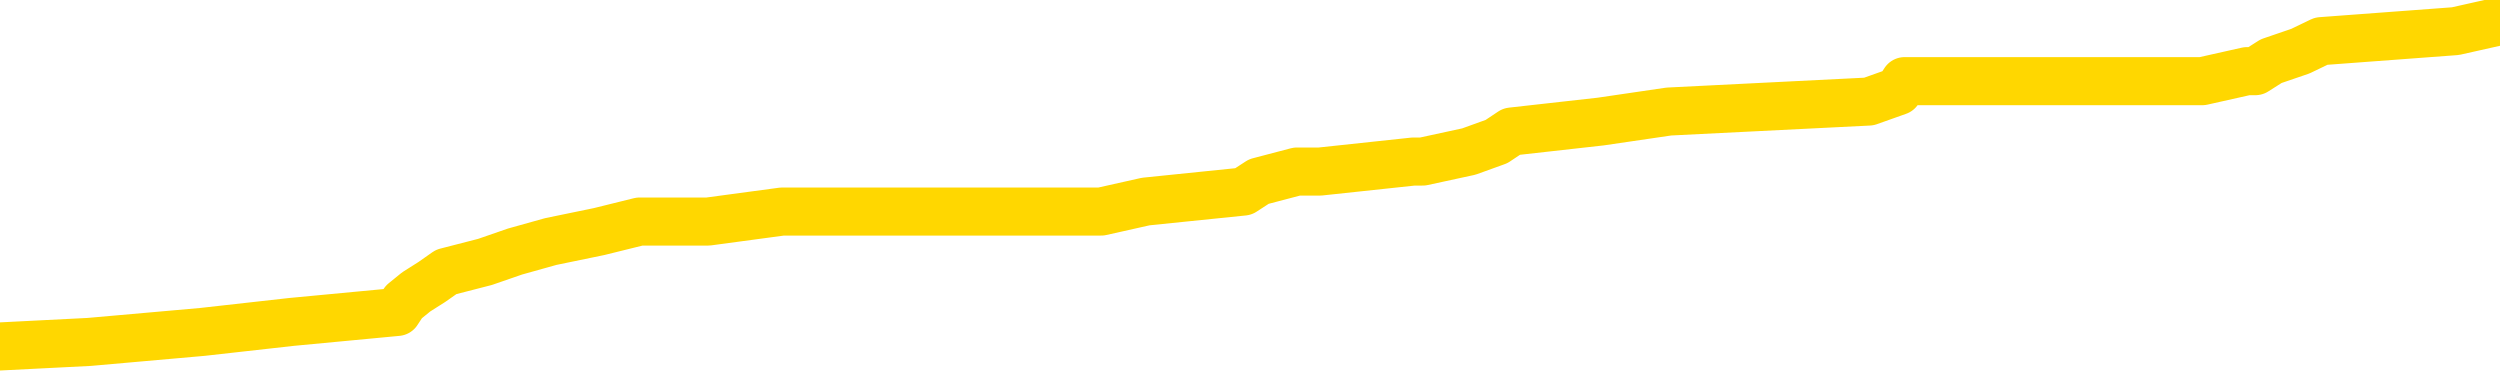 <svg xmlns="http://www.w3.org/2000/svg" version="1.1" viewBox="0 0 6500 1000">
	<path fill="none" stroke="gold" stroke-width="125" stroke-linecap="round" stroke-linejoin="round" d="M0 60493  L-811123 60493 L-810939 60467 L-810449 60415 L-810155 60389 L-809844 60336 L-809609 60310 L-809556 60258 L-809497 60206 L-809343 60180 L-809303 60128 L-809170 60102 L-808878 60076 L-808337 60076 L-807727 60050 L-807679 60050 L-807039 60024 L-807006 60024 L-806480 60024 L-806347 59998 L-805957 59946 L-805629 59893 L-805512 59841 L-805301 59789 L-804584 59789 L-804014 59763 L-803907 59763 L-803732 59737 L-803511 59685 L-803109 59659 L-803083 59607 L-802155 59555 L-802068 59502 L-801986 59450 L-801916 59398 L-801618 59372 L-801466 59320 L-799576 59346 L-799475 59346 L-799213 59346 L-798919 59372 L-798778 59320 L-798529 59320 L-798494 59294 L-798335 59268 L-797872 59216 L-797619 59190 L-797406 59138 L-797155 59112 L-796806 59086 L-795879 59033 L-795785 58981 L-795374 58955 L-794204 58903 L-793015 58877 L-792922 58825 L-792895 58773 L-792629 58721 L-792330 58669 L-792201 58616 L-792164 58564 L-791349 58564 L-790965 58590 L-789905 58616 L-789843 58616 L-789578 59138 L-789107 59633 L-788914 60128 L-788651 60623 L-788314 60597 L-788178 60571 L-787723 60545 L-786980 60519 L-786962 60493 L-786797 60441 L-786729 60441 L-786213 60415 L-785184 60415 L-784988 60389 L-784499 60363 L-784137 60336 L-783728 60336 L-783343 60363 L-781639 60363 L-781541 60363 L-781470 60363 L-781408 60363 L-781224 60336 L-780887 60336 L-780247 60310 L-780170 60284 L-780109 60284 L-779922 60258 L-779842 60258 L-779665 60232 L-779646 60206 L-779416 60206 L-779028 60180 L-778140 60180 L-778100 60154 L-778012 60128 L-777985 60076 L-776977 60050 L-776827 59998 L-776803 59972 L-776670 59946 L-776630 59919 L-775372 59893 L-775314 59893 L-774774 59867 L-774722 59867 L-774675 59867 L-774280 59841 L-774140 59815 L-773940 59789 L-773794 59789 L-773629 59789 L-773352 59815 L-772994 59815 L-772441 59789 L-771796 59763 L-771538 59711 L-771384 59685 L-770983 59659 L-770943 59633 L-770822 59607 L-770760 59633 L-770746 59633 L-770653 59633 L-770359 59607 L-770208 59502 L-769878 59450 L-769800 59398 L-769724 59372 L-769497 59294 L-769431 59242 L-769203 59190 L-769151 59138 L-768986 59112 L-767980 59086 L-767797 59059 L-767246 59033 L-766853 58981 L-766455 58955 L-765605 58903 L-765527 58877 L-764948 58851 L-764507 58851 L-764266 58825 L-764108 58825 L-763708 58773 L-763687 58773 L-763242 58747 L-762837 58721 L-762701 58669 L-762526 58616 L-762389 58564 L-762139 58512 L-761139 58486 L-761057 58460 L-760922 58434 L-760883 58408 L-759993 58382 L-759777 58356 L-759334 58330 L-759217 58304 L-759160 58278 L-758484 58278 L-758383 58252 L-758355 58252 L-757013 58225 L-756607 58199 L-756568 58173 L-755639 58147 L-755541 58121 L-755408 58095 L-755004 58069 L-754978 58043 L-754885 58017 L-754669 57991 L-754257 57939 L-753104 57887 L-752812 57835 L-752783 57782 L-752175 57756 L-751925 57704 L-751906 57678 L-750976 57652 L-750925 57600 L-750802 57574 L-750785 57522 L-750629 57496 L-750454 57444 L-750317 57418 L-750261 57391 L-750153 57365 L-750068 57339 L-749834 57313 L-749759 57287 L-749451 57261 L-749333 57235 L-749163 57209 L-749072 57183 L-748969 57183 L-748946 57157 L-748869 57157 L-748771 57105 L-748404 57079 L-748300 57053 L-747796 57027 L-747344 57001 L-747306 56974 L-747282 56948 L-747241 56922 L-747113 56896 L-747012 56870 L-746570 56844 L-746288 56818 L-745696 56792 L-745565 56766 L-745291 56714 L-745138 56688 L-744985 56662 L-744900 56610 L-744822 56584 L-744636 56557 L-744586 56557 L-744558 56531 L-744479 56505 L-744455 56479 L-744172 56427 L-743568 56375 L-742573 56349 L-742275 56323 L-741541 56297 L-741296 56271 L-741207 56245 L-740629 56219 L-739931 56193 L-739179 56167 L-738860 56140 L-738477 56088 L-738400 56062 L-737766 56036 L-737580 56010 L-737492 56010 L-737363 56010 L-737050 55984 L-737001 55958 L-736859 55932 L-736837 55906 L-735869 55880 L-735324 55854 L-734846 55854 L-734785 55854 L-734461 55854 L-734440 55828 L-734377 55828 L-734167 55802 L-734090 55776 L-734036 55750 L-734013 55724 L-733974 55697 L-733958 55671 L-733201 55645 L-733184 55619 L-732385 55593 L-732232 55567 L-731327 55541 L-730821 55515 L-730592 55463 L-730550 55463 L-730435 55437 L-730259 55411 L-729504 55437 L-729369 55411 L-729205 55385 L-728887 55359 L-728711 55307 L-727689 55254 L-727666 55202 L-727415 55176 L-727202 55124 L-726568 55098 L-726330 55046 L-726297 54994 L-726119 54942 L-726039 54890 L-725949 54863 L-725885 54811 L-725444 54759 L-725421 54733 L-724880 54707 L-724624 54681 L-724129 54655 L-723252 54629 L-723215 54603 L-723163 54577 L-723122 54551 L-723004 54525 L-722728 54499 L-722521 54446 L-722324 54394 L-722300 54342 L-722250 54290 L-722211 54264 L-722133 54238 L-721536 54186 L-721475 54160 L-721372 54134 L-721218 54108 L-720586 54082 L-719905 54056 L-719602 54003 L-719256 53977 L-719058 53951 L-719010 53899 L-718689 53873 L-718062 53847 L-717915 53821 L-717879 53795 L-717821 53769 L-717744 53717 L-717503 53717 L-717415 53691 L-717321 53665 L-717027 53639 L-716893 53612 L-716832 53586 L-716795 53534 L-716523 53534 L-715517 53508 L-715342 53482 L-715291 53482 L-714998 53456 L-714806 53404 L-714473 53378 L-713966 53352 L-713404 53300 L-713389 53248 L-713373 53222 L-713272 53169 L-713158 53117 L-713118 53065 L-713081 53039 L-713015 53039 L-712987 53013 L-712848 53039 L-712555 53039 L-712505 53039 L-712400 53039 L-712136 53013 L-711671 52987 L-711526 52987 L-711472 52935 L-711414 52909 L-711223 52883 L-710858 52857 L-710644 52857 L-710449 52857 L-710391 52857 L-710332 52805 L-710178 52778 L-709909 52752 L-709479 52883 L-709463 52883 L-709386 52857 L-709322 52831 L-709193 52648 L-709169 52622 L-708885 52596 L-708837 52570 L-708783 52544 L-708320 52518 L-708282 52518 L-708241 52492 L-708051 52466 L-707570 52440 L-707083 52414 L-707067 52388 L-707029 52362 L-706772 52335 L-706695 52283 L-706465 52257 L-706449 52205 L-706155 52153 L-705712 52127 L-705265 52101 L-704761 52075 L-704607 52049 L-704320 52023 L-704280 51971 L-703949 51945 L-703727 51918 L-703210 51866 L-703134 51840 L-702887 51788 L-702692 51736 L-702632 51710 L-701856 51684 L-701782 51684 L-701551 51658 L-701535 51658 L-701473 51632 L-701277 51606 L-700813 51606 L-700790 51580 L-700660 51580 L-699359 51580 L-699343 51580 L-699265 51554 L-699172 51554 L-698955 51554 L-698802 51528 L-698624 51554 L-698570 51580 L-698283 51606 L-698243 51606 L-697874 51606 L-697434 51606 L-697250 51606 L-696929 51580 L-696634 51580 L-696188 51528 L-696116 51501 L-695654 51449 L-695216 51423 L-695034 51397 L-693580 51345 L-693448 51319 L-692991 51267 L-692765 51241 L-692379 51189 L-691862 51137 L-690908 51084 L-690114 51032 L-689439 51006 L-689014 50954 L-688703 50928 L-688473 50850 L-687789 50772 L-687776 50694 L-687566 50589 L-687544 50563 L-687370 50511 L-686420 50485 L-686152 50433 L-685337 50407 L-685026 50355 L-684989 50329 L-684931 50277 L-684315 50250 L-683677 50198 L-682051 50172 L-681377 50146 L-680735 50146 L-680657 50146 L-680601 50146 L-680565 50146 L-680537 50120 L-680425 50068 L-680407 50042 L-680384 50016 L-680231 49990 L-680177 49938 L-680099 49912 L-679980 49886 L-679882 49860 L-679765 49833 L-679495 49781 L-679226 49755 L-679208 49703 L-679008 49677 L-678862 49625 L-678635 49599 L-678501 49573 L-678192 49547 L-678132 49521 L-677779 49469 L-677430 49443 L-677329 49416 L-677265 49364 L-677205 49338 L-676821 49286 L-676440 49260 L-676336 49234 L-676075 49208 L-675804 49156 L-675645 49130 L-675612 49104 L-675551 49078 L-675409 49052 L-675225 49026 L-675181 49000 L-674893 49000 L-674877 48973 L-674643 48973 L-674582 48947 L-674544 48947 L-673964 48921 L-673831 48895 L-673807 48791 L-673789 48609 L-673772 48400 L-673755 48192 L-673731 47983 L-673715 47827 L-673694 47644 L-673677 47462 L-673654 47358 L-673637 47253 L-673615 47175 L-673599 47123 L-673550 47045 L-673478 46967 L-673443 46836 L-673419 46732 L-673383 46628 L-673342 46524 L-673305 46471 L-673289 46367 L-673265 46289 L-673228 46237 L-673211 46159 L-673188 46107 L-673170 46054 L-673152 46002 L-673136 45950 L-673107 45872 L-673081 45794 L-673035 45768 L-673019 45716 L-672977 45690 L-672929 45637 L-672858 45585 L-672843 45533 L-672827 45481 L-672765 45455 L-672725 45429 L-672686 45403 L-672520 45377 L-672455 45351 L-672439 45325 L-672395 45273 L-672336 45247 L-672124 45221 L-672090 45194 L-672048 45168 L-671970 45142 L-671433 45116 L-671354 45090 L-671250 45038 L-671161 45012 L-670985 44986 L-670635 44960 L-670479 44934 L-670041 44908 L-669884 44882 L-669754 44856 L-669051 44804 L-668849 44777 L-667889 44725 L-667406 44699 L-667307 44699 L-667215 44673 L-666970 44647 L-666897 44621 L-666454 44569 L-666358 44543 L-666343 44517 L-666327 44491 L-666302 44465 L-665836 44439 L-665619 44413 L-665480 44387 L-665186 44360 L-665097 44334 L-665056 44308 L-665026 44282 L-664854 44256 L-664795 44230 L-664718 44204 L-664638 44178 L-664568 44178 L-664259 44152 L-664174 44126 L-663960 44100 L-663925 44074 L-663241 44048 L-663143 44022 L-662937 43996 L-662891 43970 L-662612 43943 L-662550 43917 L-662533 43865 L-662455 43839 L-662147 43787 L-662123 43761 L-662069 43709 L-662046 43683 L-661924 43657 L-661788 43605 L-661544 43579 L-661418 43579 L-660771 43553 L-660755 43553 L-660731 43553 L-660550 43500 L-660474 43474 L-660382 43448 L-659955 43422 L-659539 43396 L-659146 43344 L-659067 43318 L-659048 43292 L-658685 43266 L-658448 43240 L-658220 43214 L-657907 43188 L-657829 43162 L-657748 43109 L-657570 43057 L-657555 43031 L-657289 42979 L-657209 42953 L-656979 42927 L-656753 42901 L-656437 42901 L-656262 42875 L-655901 42875 L-655509 42849 L-655440 42797 L-655376 42771 L-655236 42719 L-655184 42692 L-655082 42640 L-654581 42614 L-654383 42588 L-654137 42562 L-653951 42536 L-653652 42510 L-653575 42484 L-653409 42432 L-652525 42406 L-652496 42354 L-652373 42302 L-651795 42275 L-651717 42249 L-651003 42249 L-650691 42249 L-650478 42249 L-650462 42249 L-650075 42249 L-649550 42197 L-649104 42171 L-648774 42145 L-648622 42119 L-648296 42119 L-648117 42093 L-648036 42093 L-647829 42041 L-647654 42015 L-646725 41989 L-645836 41963 L-645797 41937 L-645569 41937 L-645189 41911 L-644402 41885 L-644168 41859 L-644092 41832 L-643734 41806 L-643162 41754 L-642896 41728 L-642509 41702 L-642405 41702 L-642235 41702 L-641617 41702 L-641406 41702 L-641098 41702 L-641045 41676 L-640917 41650 L-640864 41624 L-640745 41598 L-640409 41546 L-639449 41520 L-639318 41468 L-639116 41442 L-638485 41415 L-638174 41389 L-637760 41363 L-637732 41337 L-637587 41311 L-637167 41285 L-635834 41285 L-635787 41259 L-635659 41207 L-635642 41181 L-635064 41129 L-634859 41103 L-634829 41077 L-634788 41051 L-634731 41025 L-634693 40998 L-634615 40972 L-634472 40946 L-634018 40920 L-633899 40894 L-633614 40868 L-633241 40842 L-633145 40816 L-632818 40790 L-632464 40764 L-632294 40738 L-632247 40712 L-632138 40686 L-632049 40660 L-632021 40634 L-631944 40581 L-631641 40555 L-631607 40503 L-631535 40477 L-631168 40451 L-630832 40425 L-630751 40425 L-630531 40399 L-630360 40373 L-630332 40347 L-629835 40321 L-629286 40269 L-628405 40243 L-628307 40191 L-628230 40164 L-627956 40138 L-627708 40086 L-627634 40060 L-627573 40008 L-627454 39982 L-627411 39956 L-627301 39930 L-627225 39878 L-626524 39852 L-626279 39826 L-626239 39800 L-626082 39774 L-625483 39774 L-625256 39774 L-625164 39774 L-624689 39774 L-624092 39721 L-623572 39695 L-623551 39669 L-623406 39643 L-623086 39643 L-622544 39643 L-622312 39643 L-622141 39643 L-621655 39617 L-621427 39591 L-621342 39565 L-620996 39539 L-620670 39539 L-620147 39513 L-619820 39487 L-619219 39461 L-619022 39409 L-618970 39383 L-618929 39357 L-618648 39330 L-617963 39278 L-617653 39252 L-617628 39200 L-617437 39174 L-617214 39148 L-617128 39122 L-616465 39070 L-616440 39044 L-616219 38992 L-615889 38966 L-615537 38913 L-615332 38887 L-615099 38835 L-614841 38809 L-614652 38757 L-614605 38731 L-614378 38705 L-614343 38679 L-614187 38653 L-613972 38627 L-613799 38601 L-613708 38575 L-613430 38549 L-613187 38523 L-612871 38497 L-612445 38497 L-612408 38497 L-611924 38497 L-611691 38497 L-611479 38470 L-611253 38444 L-610703 38444 L-610456 38418 L-609622 38418 L-609566 38392 L-609544 38366 L-609387 38340 L-608925 38314 L-608884 38288 L-608544 38236 L-608411 38210 L-608188 38184 L-607616 38158 L-607144 38132 L-606950 38106 L-606757 38080 L-606567 38053 L-606466 38027 L-606097 38001 L-606051 37975 L-605970 37949 L-604676 37923 L-604628 37897 L-604360 37897 L-604214 37897 L-603663 37897 L-603547 37871 L-603465 37845 L-603106 37819 L-602882 37793 L-602601 37767 L-602272 37715 L-601764 37689 L-601651 37663 L-601572 37636 L-601408 37610 L-601114 37610 L-600645 37610 L-600448 37636 L-600398 37636 L-599748 37610 L-599626 37584 L-599172 37584 L-599136 37558 L-598668 37532 L-598557 37506 L-598541 37480 L-598325 37480 L-598144 37454 L-597612 37454 L-596583 37454 L-596383 37428 L-595925 37402 L-594977 37350 L-594878 37324 L-594524 37272 L-594464 37246 L-594449 37219 L-594414 37193 L-594044 37167 L-593924 37141 L-593682 37115 L-593519 37089 L-593331 37063 L-593210 37037 L-592140 36985 L-591282 36959 L-591069 36907 L-590972 36881 L-590798 36829 L-590465 36802 L-590393 36776 L-590335 36750 L-590160 36750 L-589771 36724 L-589536 36698 L-589425 36672 L-589308 36646 L-588327 36620 L-588301 36594 L-587707 36542 L-587674 36542 L-587526 36516 L-587241 36490 L-586330 36490 L-585383 36490 L-585230 36464 L-585128 36464 L-584996 36438 L-584853 36412 L-584827 36385 L-584713 36359 L-584494 36333 L-583813 36307 L-583683 36281 L-583380 36255 L-583140 36203 L-582808 36177 L-582169 36151 L-581826 36099 L-581765 36073 L-581609 36073 L-580687 36073 L-580217 36073 L-580173 36073 L-580161 36047 L-580119 36021 L-580097 35995 L-580070 35968 L-579927 35942 L-579504 35916 L-579169 35916 L-578978 35890 L-578549 35890 L-578361 35864 L-577972 35812 L-577438 35786 L-577065 35760 L-577044 35760 L-576794 35734 L-576676 35708 L-576600 35682 L-576464 35656 L-576424 35630 L-576345 35604 L-575950 35578 L-575454 35551 L-575342 35499 L-575169 35473 L-574861 35447 L-574414 35421 L-574091 35395 L-573948 35343 L-573521 35291 L-573368 35239 L-573313 35187 L-572499 35161 L-572479 35135 L-572107 35108 L-572050 35108 L-570921 35082 L-570854 35082 L-570295 35056 L-570100 35030 L-569964 35004 L-569731 34978 L-569384 34952 L-569349 34900 L-569314 34874 L-569246 34822 L-568897 34796 L-568725 34770 L-568240 34744 L-568223 34718 L-567898 34691 L-567741 34665 L-566600 34613 L-566575 34587 L-566383 34535 L-566190 34509 L-565940 34483 L-565922 34457 L-564902 34431 L-564605 34405 L-564529 34379 L-564393 34327 L-564217 34301 L-563640 34248 L-563425 34222 L-563361 34196 L-563230 34170 L-563194 34118 L-562670 34092 L-562532 44360 L-562518 44360 L-562495 44360 L-562475 44360 L-562248 34066 L-561472 34066 L-561430 34066 L-561063 34066 L-560984 34040 L-560932 34014 L-560259 33988 L-559517 33962 L-559092 33962 L-558644 33936 L-557582 33910 L-557271 33857 L-556861 33857 L-556789 33831 L-556264 33831 L-556170 33831 L-556152 33831 L-555707 33805 L-555522 33753 L-554742 33701 L-554069 33675 L-553657 33597 L-553425 33545 L-553285 33519 L-553203 33467 L-553183 33440 L-553107 33440 L-552978 33414 L-552662 33440 L-552437 33440 L-552112 33414 L-552050 33414 L-551680 33414 L-551647 33414 L-551438 33414 L-550771 33414 L-550693 33414 L-550536 33362 L-550425 33362 L-550098 33336 L-549943 33310 L-549603 33310 L-549546 33258 L-549207 33206 L-549004 33180 L-548951 33128 L-547574 33102 L-547445 33076 L-547011 33050 L-546691 33023 L-545863 32971 L-545740 32945 L-545009 32893 L-544853 32841 L-544812 32815 L-544759 32789 L-544735 32763 L-544621 32737 L-544325 32711 L-544035 32685 L-543981 32659 L-543860 32633 L-543830 32606 L-543730 32580 L-543286 32580 L-543135 32554 L-542299 32554 L-541757 32528 L-541422 32528 L-541407 32502 L-541331 32476 L-541215 32450 L-541020 32424 L-540756 32398 L-539922 32372 L-539825 32346 L-539304 32320 L-539262 32294 L-539163 32268 L-538335 32268 L-538200 32242 L-537861 32242 L-537307 32216 L-536927 32189 L-536764 32163 L-536454 32137 L-535642 32111 L-535336 32085 L-535067 32085 L-534745 32085 L-534425 32111 L-534149 32111 L-533320 32059 L-533225 32033 L-533133 31955 L-533028 31877 L-532642 31799 L-532162 31746 L-532145 31720 L-532027 31694 L-531659 31642 L-531564 31616 L-530730 31564 L-530653 31538 L-530353 31512 L-530263 31486 L-529855 31434 L-529745 31382 L-529046 31356 L-528573 31329 L-528513 31303 L-528294 31251 L-528020 31225 L-527907 31199 L-526880 31173 L-526493 31147 L-526473 31121 L-526140 31095 L-525896 31069 L-525462 31043 L-525352 31017 L-525235 30991 L-524783 30939 L-524192 30912 L-523856 30886 L-521963 30860 L-521849 30808 L-521638 30782 L-520319 30756 L-520213 24892 L-520147 19106 L-520111 13764 L-520049 13764 L-519549 19575 L-518874 25309 L-518852 30600 L-518582 30548 L-517614 30548 L-516925 30522 L-516763 30495 L-516222 30469 L-516132 30443 L-515113 30417 L-514165 30365 L-513799 30391 L-513697 30417 L-513108 30417 L-513049 30417 L-512948 30391 L-512508 30339 L-512401 30313 L-511959 30287 L-510959 30209 L-510703 30131 L-510600 30052 L-510470 30000 L-510103 29948 L-509522 29896 L-509491 29870 L-509176 29844 L-507193 29818 L-507077 29792 L-507009 29792 L-506651 29766 L-505032 29740 L-504855 29740 L-504710 29740 L-503888 29766 L-503835 29792 L-503780 29792 L-503346 29792 L-502366 29818 L-502292 29818 L-501207 29792 L-500994 29792 L-500278 29740 L-499890 29714 L-499671 29661 L-499351 29609 L-498858 29557 L-498730 29531 L-498501 29479 L-498269 29427 L-498210 29401 L-497920 29375 L-497648 29323 L-496618 29297 L-494953 29271 L-494534 29244 L-494397 29218 L-494240 29218 L-493935 29192 L-493707 29140 L-493549 29114 L-493389 29062 L-493220 29010 L-493173 28984 L-493119 28958 L-493098 28958 L-492712 28932 L-492462 28932 L-492191 28932 L-492031 28932 L-491941 28932 L-490282 28932 L-490117 28958 L-489737 28932 L-489277 28932 L-488668 28880 L-487575 28854 L-487143 28827 L-487112 28801 L-487050 28775 L-487032 28749 L-485328 28723 L-485286 28697 L-484820 28671 L-484633 28645 L-484601 28593 L-484006 28567 L-483956 28541 L-483633 28515 L-483583 28489 L-483372 28463 L-483354 28437 L-483088 28384 L-483035 28358 L-482566 28332 L-482056 28280 L-481977 28280 L-481683 28254 L-481666 28228 L-481628 28202 L-481557 28176 L-481400 28150 L-480453 28150 L-480397 28150 L-479876 28150 L-479684 28124 L-479583 28124 L-479357 28098 L-478847 28098 L-478459 28801 L-478389 28801 L-478041 28775 L-477684 28749 L-476555 27994 L-476504 27941 L-476278 27915 L-476244 27889 L-476119 27837 L-476020 27837 L-475755 27837 L-475015 27863 L-474437 27863 L-474143 27863 L-473437 27863 L-473259 27837 L-473235 27837 L-472600 27811 L-472288 27785 L-471892 27785 L-471862 27759 L-471841 27733 L-471687 27707 L-471002 27707 L-470986 27707 L-470646 27707 L-470373 27681 L-470336 27655 L-470280 27603 L-470258 27577 L-470186 27550 L-469854 27524 L-469748 27498 L-469719 27446 L-469521 27420 L-469368 27394 L-468500 27368 L-467938 27316 L-467922 27316 L-467820 27290 L-467718 27316 L-467572 27316 L-467493 27316 L-467456 27290 L-467400 27264 L-467327 27238 L-467182 27212 L-466700 27212 L-466296 27186 L-465429 27212 L-465409 27212 L-465152 27212 L-465075 27212 L-465046 27186 L-465035 27133 L-465018 27107 L-464725 27081 L-464686 27055 L-464614 27029 L-464540 27003 L-464335 26977 L-464175 26899 L-463874 26821 L-463797 26716 L-463780 26638 L-463563 26586 L-463332 26586 L-463222 26612 L-462852 26638 L-462694 26638 L-462463 26638 L-462294 26638 L-462149 26612 L-462017 26586 L-460741 26534 L-460338 26482 L-460277 26456 L-460160 26404 L-459735 26378 L-459720 26326 L-459658 26299 L-459384 26247 L-459272 26221 L-458990 26169 L-458712 26143 L-458287 26091 L-458265 26065 L-458187 26039 L-458061 26013 L-457475 25987 L-457083 25961 L-456748 25935 L-456159 25909 L-456056 25909 L-455886 25882 L-455750 25882 L-454922 25856 L-453737 25830 L-453701 25804 L-453645 25804 L-453425 25778 L-453220 25778 L-453065 25778 L-452808 25752 L-452732 25726 L-452189 25700 L-452153 25674 L-451904 25648 L-451516 25622 L-450691 25596 L-450333 25570 L-450022 25570 L-449764 25544 L-449541 25518 L-449134 25492 L-449018 25465 L-448834 25439 L-448781 25439 L-448593 25413 L-448422 25387 L-448393 25361 L-448113 25335 L-447802 25309 L-447664 25283 L-447355 25257 L-447161 25257 L-447145 25231 L-446426 25231 L-446292 25179 L-445995 25153 L-445904 25127 L-445304 25127 L-445265 25101 L-445187 25075 L-444566 25048 L-444415 24996 L-444374 24970 L-444064 24944 L-443872 24918 L-443679 24866 L-443623 24814 L-443315 24788 L-443262 24762 L-443208 24788 L-443182 24788 L-443057 24788 L-442247 24762 L-442170 24736 L-441629 24710 L-441361 24684 L-440701 24658 L-439794 24632 L-439552 24605 L-439020 24579 L-438803 24553 L-437695 24579 L-437645 24579 L-436870 24579 L-436322 24553 L-436211 24527 L-436058 24475 L-436003 24449 L-435837 24423 L-435460 24397 L-435012 24371 L-434958 24345 L-434803 24319 L-434123 24293 L-433903 24267 L-433385 24241 L-432536 24188 L-432520 24162 L-430729 24136 L-430175 24110 L-430058 24084 L-429052 24058 L-429015 24032 L-428783 24032 L-428690 24032 L-428650 24032 L-428318 24006 L-427966 23980 L-427701 23928 L-427414 23902 L-427104 23850 L-426850 23798 L-426756 23771 L-426266 23745 L-426059 23719 L-425493 23693 L-425379 23719 L-425027 23693 L-424976 23693 L-424936 23693 L-424332 23641 L-423599 23589 L-423017 23537 L-422782 23485 L-422242 23407 L-422089 23354 L-421587 23328 L-421378 23276 L-421355 23276 L-421296 23250 L-420333 23250 L-420156 23224 L-419714 23198 L-419689 23146 L-419534 23120 L-419453 23120 L-419302 23146 L-418656 23146 L-418606 23120 L-417486 23094 L-416502 23068 L-416440 23042 L-415720 23016 L-414855 22990 L-414476 22964 L-414257 22964 L-413498 22937 L-413446 22911 L-413136 22859 L-412285 22859 L-412092 22833 L-411915 22807 L-411691 22807 L-411564 22781 L-411372 22781 L-411140 22755 L-410970 22781 L-410683 22755 L-410404 22755 L-410321 22729 L-410150 22703 L-410134 22651 L-409980 22625 L-409941 22599 L-409165 22573 L-409089 22573 L-408857 22520 L-408430 22494 L-408084 22468 L-407501 22442 L-407232 22442 L-406973 22442 L-406844 22390 L-406828 22364 L-406714 22338 L-406690 22312 L-406456 22286 L-406420 22260 L-405104 22260 L-405048 22234 L-404369 22182 L-403797 22182 L-403671 22182 L-403518 22182 L-403441 22182 L-403129 22130 L-402856 22103 L-402767 22051 L-402665 22051 L-401737 22025 L-401661 22025 L-401297 22025 L-401273 21999 L-401236 21973 L-400461 21921 L-400369 21895 L-400229 21869 L-399827 21843 L-399565 21843 L-399322 21869 L-399108 21843 L-399027 21843 L-398951 21843 L-398874 21843 L-398688 21869 L-398621 21869 L-398372 21869 L-398317 21843 L-398179 21817 L-398099 21765 L-397986 21739 L-397763 21713 L-397599 21686 L-397558 21660 L-397388 21634 L-397017 21608 L-397003 21582 L-396887 21556 L-396165 21530 L-396129 21504 L-395996 21504 L-395649 21478 L-395237 21478 L-395201 21478 L-395123 21452 L-395084 21426 L-394720 21400 L-394516 21374 L-394501 21348 L-394155 21322 L-393807 21322 L-393481 21322 L-393379 21296 L-393226 21296 L-393032 21270 L-392800 21270 L-392708 21270 L-392552 21270 L-392475 21270 L-392434 21243 L-392321 21217 L-392298 21191 L-392047 21191 L-391908 21139 L-391330 21061 L-390502 21009 L-390014 20957 L-389893 20931 L-389854 20905 L-389842 20879 L-389690 20826 L-389589 20774 L-389356 20748 L-388965 20696 L-388661 20670 L-388645 20644 L-388475 20618 L-388236 20566 L-387640 20566 L-387036 20540 L-386996 20540 L-386956 20540 L-386803 20514 L-386750 20488 L-386687 20462 L-386619 20436 L-386564 20383 L-386539 20357 L-386492 20331 L-386398 20279 L-386261 20253 L-386107 20227 L-385975 20201 L-385934 20201 L-385899 20175 L-385837 20149 L-385564 20097 L-385249 20071 L-385208 20019 L-385123 19992 L-384946 19966 L-384708 19940 L-384351 19914 L-384321 19888 L-383752 19862 L-383629 19836 L-383393 19810 L-383370 19810 L-383089 19784 L-382803 19784 L-382548 19784 L-381976 19758 L-381679 19732 L-381603 19706 L-380904 19680 L-380826 19654 L-380791 19628 L-380765 19602 L-380713 19549 L-380520 19523 L-380379 19471 L-380343 19445 L-380303 19419 L-379708 19393 L-379475 19367 L-379192 19549 L-379137 19706 L-379064 19888 L-378985 20045 L-378749 19992 L-378505 19966 L-378370 19940 L-378263 19914 L-378184 19888 L-377797 19836 L-377670 19810 L-377517 19784 L-377479 19758 L-377333 19732 L-377112 19706 L-376938 19680 L-376869 19654 L-376048 19602 L-376031 19602 L-375737 19575 L-374949 19549 L-374639 19549 L-374493 19523 L-374265 19497 L-374064 19445 L-373127 19419 L-373090 19393 L-373068 19367 L-373027 19315 L-372758 19289 L-372162 19263 L-372098 19237 L-372063 19211 L-372046 19185 L-371351 19185 L-371149 19185 L-371117 19185 L-370784 19185 L-370676 19158 L-370052 19106 L-369547 19080 L-369510 19028 L-369068 19028 L-368972 19002 L-368813 19002 L-368500 19002 L-368487 19002 L-368047 19028 L-367565 19054 L-367436 19054 L-367116 19054 L-367048 19028 L-366744 19028 L-366568 19002 L-366374 18976 L-366131 18924 L-365934 18872 L-365908 18820 L-365330 18794 L-365260 18768 L-364850 18741 L-364796 18715 L-364750 18689 L-364386 18663 L-364240 18637 L-364034 18611 L-363938 18611 L-363783 18585 L-363721 18559 L-363574 18507 L-363473 18481 L-362916 18481 L-362894 18533 L-362722 18559 L-362180 18585 L-362119 18585 L-362065 18533 L-362037 18481 L-361965 18455 L-361949 18403 L-361886 18377 L-361849 18324 L-361694 18298 L-361369 18272 L-360803 18246 L-360788 18220 L-360726 18168 L-360625 18116 L-360578 18116 L-360336 18090 L-359914 18090 L-359759 18090 L-358017 18038 L-357476 18012 L-356532 17986 L-356123 17960 L-355582 17908 L-355385 17881 L-355217 17855 L-354921 17829 L-354806 17803 L-354791 17803 L-354636 17777 L-354496 17751 L-354420 17699 L-354288 17699 L-353940 17699 L-353569 17725 L-352971 17725 L-352796 17725 L-352639 17699 L-352371 17673 L-352219 17673 L-351928 17751 L-351904 17803 L-351821 17855 L-351594 17908 L-350894 17881 L-350767 17855 L-350336 17829 L-350242 17803 L-349037 17803 L-348988 17777 L-348695 17777 L-348291 17751 L-348015 17699 L-347996 17673 L-347878 17647 L-347802 17621 L-347621 17595 L-347141 17569 L-346689 17517 L-346279 17491 L-346249 17464 L-345830 17438 L-345716 17438 L-345598 17438 L-345583 17438 L-345389 17412 L-345367 17360 L-345135 17334 L-344692 17308 L-344372 17256 L-343908 17256 L-343742 17230 L-343587 17204 L-343431 17204 L-342978 17204 L-342659 17204 L-342604 17230 L-342233 17230 L-342195 17256 L-341869 17256 L-341752 17230 L-341653 17204 L-341327 17152 L-340940 17126 L-340679 17100 L-340321 17047 L-340065 17021 L-337894 16995 L-337845 16969 L-337823 16943 L-337411 16943 L-337349 16943 L-337279 16969 L-337048 16969 L-336738 16943 L-336434 16891 L-336390 16865 L-336082 16839 L-335949 16813 L-335733 16787 L-335021 16761 L-334865 16761 L-334727 16735 L-334578 16735 L-334557 16735 L-334363 16709 L-334338 16683 L-334246 16657 L-334225 16630 L-334208 16604 L-334108 16578 L-333179 16552 L-332721 16552 L-331629 16500 L-331207 16500 L-330803 16474 L-330764 16448 L-330511 16422 L-329736 16370 L-329720 16344 L-329696 16318 L-329503 16292 L-328766 16266 L-328497 16240 L-328457 16213 L-328058 16161 L-328033 16135 L-327243 16109 L-326563 16083 L-325192 16057 L-324922 16031 L-324874 16005 L-324336 15953 L-324303 15927 L-324201 15875 L-323878 15849 L-323798 15823 L-323529 15823 L-322617 15796 L-322478 15796 L-322229 15744 L-321684 15744 L-321262 15718 L-321069 15692 L-321053 15692 L-320915 15640 L-320821 15614 L-320694 15588 L-320434 15562 L-320409 15510 L-320318 15484 L-320008 15458 L-319948 15432 L-319831 15432 L-319481 15432 L-318670 15432 L-318439 15379 L-317610 15379 L-317378 15327 L-317161 15301 L-316643 15301 L-316005 15275 L-315588 15249 L-315266 15223 L-314785 15197 L-314360 15197 L-314299 15171 L-313950 15171 L-313909 15145 L-313896 15119 L-313796 15067 L-313751 15067 L-313265 15041 L-312464 15041 L-312130 15041 L-311048 15015 L-310568 14989 L-310545 14962 L-310405 14936 L-309850 14910 L-309153 14884 L-308844 14858 L-308622 14832 L-308517 14806 L-308415 14754 L-307744 14728 L-307650 14702 L-307628 14702 L-307550 14676 L-307372 14676 L-307200 14676 L-307020 14650 L-307006 14624 L-306930 14598 L-306766 14572 L-306251 14545 L-306235 14519 L-306095 14519 L-305732 14493 L-305708 14493 L-305577 14467 L-305553 14441 L-305190 14415 L-304665 14363 L-304571 14337 L-304355 14285 L-304262 14259 L-304237 14233 L-303773 14207 L-303696 14207 L-303294 14181 L-302844 14181 L-301592 14155 L-301553 14129 L-301122 14102 L-301089 14076 L-300370 14050 L-300193 14024 L-300058 13998 L-299751 13972 L-299696 13946 L-299671 13894 L-299655 13842 L-299480 13816 L-299291 13790 L-298783 13790 L-298410 13581 L-298071 13347 L-298033 13138 L-297314 12956 L-297220 12930 L-297181 12904 L-296640 12904 L-296617 12878 L-296214 12851 L-295788 12825 L-295517 12825 L-295338 12799 L-295092 12747 L-295069 12721 L-295012 12669 L-294395 12643 L-293893 12617 L-293506 12617 L-292887 12643 L-292670 12643 L-292515 12669 L-291223 12617 L-291124 12591 L-290681 12539 L-290350 12513 L-290050 12461 L-289807 12434 L-289072 12382 L-288493 12356 L-287664 12330 L-287563 12304 L-287006 12278 L-286868 12252 L-285226 12226 L-285165 12226 L-285071 12226 L-284104 12226 L-283927 12200 L-283640 12200 L-283422 12200 L-283344 12174 L-283072 12174 L-282957 12148 L-282804 12122 L-282494 12096 L-282415 12070 L-282324 12070 L-282247 12044 L-282131 12044 L-281952 12017 L-281860 11991 L-281821 11965 L-281318 11965 L-281100 11939 L-280970 11939 L-280815 11913 L-280761 11887 L-280636 11887 L-280251 11861 L-279743 11835 L-279670 11809 L-279190 11783 L-279113 11757 L-279013 11757 L-278779 11731 L-278315 11731 L-278085 11731 L-278068 11731 L-277836 11731 L-277681 11731 L-277620 11731 L-277427 11705 L-277156 11653 L-276404 11627 L-275451 11627 L-275415 11600 L-275190 11600 L-274751 11600 L-274470 11548 L-274121 11522 L-273052 11496 L-272125 11496 L-271994 11496 L-271947 11496 L-271878 11470 L-271723 11470 L-271646 11418 L-271472 11366 L-271037 11314 L-270833 11288 L-270773 11236 L-270190 11210 L-270036 11157 L-269921 11131 L-269880 11105 L-269711 11079 L-269574 11053 L-269363 11001 L-269285 10975 L-269262 10949 L-269053 10897 L-268643 10871 L-268619 10845 L-268396 10819 L-268250 10793 L-268216 10767 L-268202 10740 L-268180 10714 L-267946 10688 L-267761 10662 L-267544 10636 L-267518 10610 L-266829 10584 L-266726 10558 L-266690 10532 L-266669 10506 L-266475 10480 L-266422 10454 L-266305 10402 L-266224 10402 L-266113 10376 L-265798 10350 L-265339 10323 L-265084 10297 L-264850 10245 L-264720 10219 L-264367 10193 L-264308 10167 L-264155 10141 L-263583 10089 L-263497 10063 L-263343 10011 L-263047 9959 L-262677 9906 L-262374 9854 L-262298 9828 L-261893 9802 L-261725 9802 L-261581 9802 L-261041 9802 L-260980 9802 L-260964 9750 L-260798 9724 L-260592 9698 L-260518 9698 L-260425 9672 L-260015 9646 L-259999 9620 L-259976 9620 L-259783 9594 L-259706 9828 L-259535 10063 L-259473 10271 L-259458 10506 L-258943 10480 L-258722 10454 L-258103 10402 L-257849 10376 L-257655 10350 L-257616 10323 L-257543 10323 L-257477 10323 L-256827 10323 L-256788 10350 L-256614 10350 L-256548 10350 L-255874 10350 L-255485 10297 L-255223 10271 L-254986 10245 L-254908 10193 L-254892 10141 L-254690 10115 L-254319 10063 L-254094 10037 L-253458 10011 L-253438 10011 L-253051 9985 L-252958 9985 L-252900 9959 L-252623 9933 L-252314 9933 L-252237 9906 L-251386 9933 L-251043 10063 L-250606 10219 L-250172 10350 L-249677 10480 L-249528 10454 L-249259 10480 L-248021 10506 L-247965 10558 L-246201 10584 L-246010 10558 L-245000 10532 L-244849 10506 L-244474 10558 L-244153 10610 L-243547 10662 L-243478 10714 L-243301 10688 L-242472 10662 L-242333 10636 L-241947 10610 L-241762 10584 L-241719 10558 L-241599 10532 L-241389 10506 L-240941 10454 L-240593 10428 L-240461 10402 L-240052 10376 L-239702 10376 L-239417 10350 L-239223 10323 L-239068 10323 L-238905 10297 L-238836 10271 L-238736 10271 L-238503 10245 L-238387 10245 L-238333 10219 L-237791 10219 L-237327 10193 L-236145 10193 L-236012 10193 L-235987 10193 L-235934 10193 L-235267 10193 L-234232 10141 L-234038 10115 L-233859 10089 L-233707 10089 L-233666 10063 L-233651 10063 L-233590 10037 L-233265 10011 L-232104 9985 L-231911 9959 L-231733 9933 L-230619 9906 L-229760 9880 L-229653 9880 L-229180 9854 L-228987 9854 L-226665 9828 L-226588 9802 L-226467 9750 L-226432 9724 L-226395 9672 L-226300 9594 L-226085 9542 L-225503 9489 L-225117 9463 L-224344 9437 L-224266 9411 L-223569 9411 L-223028 9411 L-222987 9385 L-222857 9385 L-222392 9359 L-222354 9333 L-222219 9307 L-221851 9281 L-221821 9255 L-221671 9255 L-221271 9229 L-219447 9255 L-218640 9229 L-217921 9229 L-217904 9229 L-217591 9177 L-217029 9151 L-216528 9125 L-216009 9099 L-215987 9072 L-214243 9046 L-214074 9020 L-213879 8994 L-212985 8968 L-212466 8916 L-212256 8890 L-211998 8864 L-211289 8838 L-210338 8812 L-209680 8786 L-209641 8734 L-209354 8708 L-209272 8682 L-209176 8682 L-209044 8655 L-208967 8655 L-208232 8655 L-207895 8629 L-207845 8655 L-207590 8655 L-207303 8629 L-206878 8629 L-206297 8603 L-206039 8603 L-205887 8577 L-205640 8577 L-205601 8577 L-204804 8551 L-204766 8525 L-204589 8525 L-204180 8473 L-203952 8473 L-203875 8473 L-203744 8473 L-203628 8447 L-203280 8421 L-203216 8395 L-203064 8369 L-202323 8343 L-202212 8317 L-202042 8291 L-202003 8265 L-201708 8265 L-201306 8265 L-201130 8265 L-201036 8265 L-200726 8238 L-199925 8212 L-199466 8160 L-198946 8134 L-198458 8108 L-197762 8082 L-196716 8056 L-196447 8056 L-196393 8030 L-196232 8030 L-195981 8030 L-195735 8004 L-195656 7978 L-195442 7926 L-195130 7900 L-194666 7848 L-194652 7821 L-194355 7821 L-194342 7795 L-193351 7769 L-192678 7743 L-192344 7691 L-191727 7691 L-191590 7665 L-190952 7639 L-190821 7613 L-189870 7561 L-189771 7509 L-189211 7483 L-188803 7483 L-188374 7483 L-188283 7457 L-187449 7457 L-187085 7457 L-187046 7483 L-186914 7509 L-186737 7509 L-186520 7509 L-186466 7483 L-186309 7431 L-186056 7405 L-184956 7378 L-184879 7352 L-184659 7326 L-184528 7274 L-184492 7248 L-184299 7222 L-184199 7196 L-183716 7170 L-183431 7144 L-183271 7118 L-183176 7066 L-182905 7040 L-182635 7014 L-182619 6909 L-182480 6831 L-182342 6753 L-182015 6649 L-181706 6597 L-181666 6571 L-181590 6518 L-181474 6492 L-180624 6440 L-180297 6414 L-179966 6388 L-179833 6388 L-179617 6388 L-179601 6388 L-178921 6388 L-178827 6336 L-178804 6310 L-178788 6258 L-178750 6232 L-178338 6180 L-178069 6154 L-178029 6127 L-177660 6127 L-177450 6101 L-176367 6101 L-176351 6075 L-176322 6049 L-176302 6049 L-175925 5997 L-175670 5971 L-175422 5919 L-175283 5867 L-175151 5841 L-174819 5815 L-174726 5789 L-174665 5763 L-174107 5737 L-174046 5710 L-173890 5684 L-173696 5658 L-173503 5632 L-173488 5606 L-173449 5580 L-173411 5554 L-173140 5528 L-173017 5502 L-172984 5476 L-172885 5476 L-172729 5476 L-172588 5476 L-172304 5450 L-171979 5450 L-171283 5424 L-171260 5424 L-170750 5424 L-169904 5424 L-169541 5398 L-169387 5372 L-168783 5372 L-168613 5372 L-168552 5372 L-168497 5346 L-167441 5320 L-167423 5320 L-166517 5320 L-166496 5320 L-166329 5293 L-166086 5293 L-166036 5267 L-165982 5215 L-165844 5189 L-165805 5163 L-164876 5137 L-164821 5137 L-164699 5137 L-164627 5137 L-164512 5137 L-164333 5163 L-163351 5137 L-163212 5137 L-163094 5085 L-162799 5033 L-162552 5007 L-162515 4981 L-162461 5007 L-162439 5007 L-162306 5007 L-162227 5007 L-162089 4981 L-161466 4981 L-161300 4955 L-160836 4955 L-160659 4903 L-160643 4876 L-160582 4850 L-160466 4824 L-159983 4798 L-159288 4772 L-158915 4746 L-158746 4720 L-157779 4694 L-157625 4668 L-157447 4668 L-157354 4642 L-157099 4642 L-156928 4642 L-156281 4616 L-156270 4616 L-155690 4590 L-155552 4590 L-155497 4538 L-154762 4512 L-154723 4486 L-154646 4486 L-154004 4459 L-153229 4459 L-153137 4433 L-153088 4433 L-153073 4407 L-153036 4407 L-153020 4355 L-152957 4329 L-152941 4303 L-152921 4303 L-152766 4277 L-152727 4251 L-152711 4225 L-152672 4199 L-152533 4173 L-152456 4147 L-152092 4121 L-151744 4095 L-150970 4069 L-150368 4043 L-150172 4016 L-149941 4016 L-149804 3990 L-149166 3990 L-148876 3964 L-148855 3964 L-148395 3938 L-148162 3938 L-148107 3912 L-148068 3886 L-147565 3860 L-147015 3834 L-146227 3808 L-145104 3808 L-144210 3782 L-144122 3782 L-143823 3756 L-143751 3730 L-143635 3704 L-142458 3678 L-142110 3652 L-142088 3626 L-141568 3599 L-141422 3573 L-141313 3547 L-141104 3521 L-140949 3495 L-140927 3469 L-140733 3443 L-140656 3417 L-140512 3391 L-139711 3365 L-139565 3339 L-139285 3313 L-139108 3287 L-138798 3261 L-137987 3235 L-137058 3235 L-135466 3209 L-135223 3182 L-134582 3156 L-134387 3130 L-134309 3104 L-133791 3078 L-133559 3078 L-133536 3052 L-133404 3052 L-133065 3026 L-133054 3000 L-132838 2974 L-132801 2948 L-132259 2922 L-131730 2870 L-131663 2844 L-131370 2818 L-130822 2765 L-130787 2739 L-130734 2713 L-130635 2661 L-130402 2661 L-129822 2661 L-129724 2687 L-129650 2687 L-129318 2661 L-128568 2635 L-128529 2609 L-127850 2609 L-127695 2609 L-127369 2583 L-127153 2557 L-126921 2557 L-126625 2531 L-126379 2505 L-126028 2479 L-125974 2453 L-125215 2427 L-124522 2375 L-124171 2322 L-123707 2296 L-123074 2270 L-122665 2244 L-122587 2270 L-122161 2270 L-121519 2244 L-121350 2244 L-120608 2218 L-120420 2192 L-120125 2166 L-119553 2140 L-119528 2114 L-118508 2114 L-118021 2088 L-117928 2088 L-117867 2062 L-117579 2036 L-117293 2010 L-117232 1984 L-117052 1984 L-116341 1958 L-116165 1931 L-115966 1905 L-115815 1879 L-115723 1853 L-115661 1827 L-115119 1827 L-114809 1801 L-114717 1749 L-114640 1697 L-114072 1671 L-113982 1671 L-113727 1619 L-113400 1567 L-113363 1488 L-113208 1410 L-112976 1384 L-112654 1358 L-111521 1332 L-111322 1306 L-110797 1280 L-110552 1280 L-110306 1254 L-110226 1228 L-110206 1176 L-110130 1150 L-110074 1097 L-109997 1071 L-109958 1045 L-109779 993 L-109742 967 L-109510 941 L-108273 915 L-107946 889 L-107906 837 L-107125 811 L-106978 785 L-105986 759 L-105780 759 L-105354 759 L-105226 759 L-104822 785 L-104734 759 L-104077 733 L-103370 707 L-102762 681 L-102568 654 L-102335 602 L-101717 576 L-101421 524 L-100982 498 L-100827 472 L-100672 446 L-99916 394 L-99566 368 L-99164 368 L-99125 342 L-98119 342 L-97799 342 L-97552 316 L-96852 264 L-96779 237 L-96467 211 L-95386 185 L-95195 159 L-94961 159 L-94766 133 L-94266 107 L-93512 107 L-93399 107 L-93198 107 L-93157 81 L-93065 55 L-92752 29 L-92663 3 L-92547 -22 L-92229 -22 L-92160 -48 L-92136 -74 L-91774 -100 L-91735 -126 L-91518 -152 L-91015 -126 L-90413 -100 L-90201 -48 L-90048 -22 L-90010 -22 L-89966 -74 L-89932 -100 L-89799 -126 L-89390 -152 L-89019 -179 L-88966 -205 L-88949 -231 L-88870 -257 L-88461 -283 L-88307 -309 L-88292 -361 L-88252 -387 L-88074 -439 L-87998 -465 L-87766 -491 L-86976 -517 L-86899 -517 L-86164 -569 L-86008 -596 L-85768 -648 L-85706 -700 L-85621 -726 L-85599 -778 L-85481 -830 L-85466 -882 L-85405 -934 L-85367 -960 L-85273 -986 L-85251 -986 L-85135 -1013 L-84902 -1039 L-84732 -1091 L-83912 -1091 L-83510 -1117 L-83355 -1117 L-82850 -1117 L-82736 -1117 L-82140 -1117 L-81765 -1143 L-81714 -1143 L-81520 -1169 L-80823 -1169 L-80785 -1195 L-80640 -1195 L-80415 -1221 L-80153 -1247 L-79779 -1273 L-79354 -1299 L-79225 -1325 L-79205 -1377 L-78711 -1377 L-78015 -1403 L-77783 -1377 L-77629 -1377 L-76661 -1377 L-76436 -1351 L-76158 -1351 L-76142 -1377 L-75617 -1403 L-75088 -1430 L-74940 -1456 L-74920 -1482 L-74378 -1508 L-74068 -1534 L-73951 -1586 L-73759 -1638 L-73623 -1690 L-73296 -1716 L-73179 -1742 L-72869 -1742 L-72443 -1768 L-72388 -1768 L-72155 -1742 L-72058 -1742 L-71925 -1742 L-71629 -1742 L-71515 -1768 L-71150 -1794 L-70838 -1794 L-70355 -1820 L-70184 -1847 L-69936 -1873 L-69720 -1899 L-69194 -1925 L-69008 -1977 L-68653 -2003 L-68017 -2029 L-67863 -2081 L-67122 -2107 L-66702 -2133 L-66522 -2159 L-66446 -2159 L-66315 -2185 L-66021 -2211 L-65980 -2237 L-65750 -2237 L-65558 -2264 L-65303 -2264 L-64876 -2290 L-64767 -2316 L-64149 -2316 L-63967 -2316 L-62756 -2316 L-62109 -2290 L-61958 -2290 L-61920 -2290 L-61788 -2290 L-61687 -2316 L-61672 -2342 L-61590 -2368 L-61378 -2394 L-61261 -2420 L-60899 -2446 L-60527 -2472 L-59830 -2498 L-59428 -2524 L-59323 -2550 L-59305 -2576 L-58360 -2602 L-58165 -2654 L-58013 -2681 L-57958 -2733 L-57201 -2733 L-57184 -2681 L-56695 -2654 L-56565 -2602 L-56372 -2602 L-55482 -2628 L-55442 -2654 L-55404 -2681 L-55327 -2707 L-55288 -2707 L-55211 -2733 L-55128 -2759 L-54863 -2785 L-54631 -2811 L-54569 -2837 L-54088 -2863 L-53752 -2863 L-53641 -2889 L-53447 -2915 L-53271 -2941 L-53211 -2941 L-53175 -2967 L-52905 -2993 L-52207 -3045 L-52154 -3097 L-51860 -3150 L-51458 -3202 L-50894 -3228 L-50021 -3254 L-49716 -3280 L-49678 -3306 L-49556 -3332 L-48957 -3358 L-48827 -3384 L-48627 -3410 L-48590 -3436 L-47976 -3462 L-47797 -3488 L-47783 -3541 L-47564 -3567 L-47486 -3619 L-47179 -3619 L-47047 -3645 L-46815 -3645 L-46481 -3645 L-46389 -3671 L-46289 -3697 L-46251 -3723 L-45708 -3723 L-45515 -3749 L-44974 -3775 L-44548 -3801 L-44416 -3801 L-44355 -3801 L-44124 -3801 L-44107 -3801 L-43619 -3775 L-43538 -3775 L-43521 -3775 L-42128 -3749 L-41992 -3749 L-41878 -3775 L-41244 -3801 L-41104 -3827 L-40987 -3853 L-40833 -3905 L-40796 -3931 L-40717 -3958 L-40663 -3931 L-39671 -3931 L-39635 -3958 L-39502 -3958 L-39441 -4010 L-39342 -4036 L-39052 -4062 L-39039 -4088 L-38728 -4088 L-38629 -4062 L-38163 -4088 L-38110 -1325 L-37967 1410 L-37839 4173 L-37607 6935 L-37038 6909 L-36949 6883 L-36927 6883 L-36640 6857 L-35957 6831 L-35880 6805 L-35844 6779 L-35827 6753 L-35628 6727 L-35207 6675 L-34936 6675 L-34063 6649 L-33771 6649 L-33660 6649 L-32925 6623 L-32798 6597 L-32439 6571 L-32186 6571 L-31315 6544 L-31146 6544 L-31084 6518 L-31029 6492 L-30682 6466 L-30658 6440 L-30449 6414 L-30309 6388 L-30179 6362 L-30056 6336 L-29932 6310 L-29695 6284 L-29405 6258 L-28746 6232 L-28724 6206 L-28569 6180 L-28451 6154 L-27487 6127 L-27431 6101 L-27199 6075 L-27176 6049 L-26850 6023 L-26735 6023 L-26695 5997 L-26193 5997 L-25894 5971 L-25783 5945 L-25240 5919 L-24181 5893 L-23555 5867 L-23384 5841 L-23136 5815 L-22880 5789 L-22749 5763 L-22727 5737 L-22060 5710 L-21164 5684 L-21117 5658 L-21047 5632 L-20931 5632 L-20711 5606 L-20520 5606 L-20481 5580 L-20288 5554 L-19629 5554 L-19012 5528 L-18974 5684 L-18377 5841 L-18316 5971 L-17193 6101 L-17139 6101 L-17018 6075 L-16752 6049 L-16689 6049 L-16420 6049 L-16344 6023 L-16127 6023 L-15645 5997 L-15375 5971 L-15244 5971 L-15012 5919 L-14987 5841 L-14972 5737 L-14949 5606 L-14933 5476 L-14909 5346 L-14896 5189 L-14872 5033 L-14856 4876 L-14833 4746 L-14818 4616 L-14796 4486 L-14780 4407 L-14752 4329 L-14734 4225 L-14716 4173 L-14679 4095 L-14640 4043 L-14625 3990 L-14599 3912 L-14547 3860 L-14523 3808 L-14446 3756 L-14408 3730 L-14393 3678 L-14330 3626 L-14315 3573 L-14269 3495 L-14198 3443 L-14160 3417 L-14136 3365 L-14083 3313 L-14058 3287 L-14043 3261 L-13981 3235 L-13944 3209 L-13867 3182 L-13851 3156 L-13823 3104 L-13751 3078 L-13711 3052 L-13557 3000 L-13441 2974 L-13387 2948 L-13304 2922 L-13271 2896 L-13247 2870 L-13093 2844 L-13077 2818 L-12976 2792 L-12665 2765 L-12629 2739 L-12414 2713 L-12303 2713 L-12278 2713 L-12048 2739 L-11815 2739 L-11440 2713 L-11313 2687 L-11273 2661 L-11220 2635 L-11119 2609 L-11082 2583 L-10872 2583 L-10807 2557 L-10695 2557 L-10483 2531 L-10446 2505 L-10074 2479 L-10021 2453 L-9942 2427 L-9920 2401 L-9827 2375 L-9627 2348 L-9590 2348 L-9568 2348 L-9338 2348 L-9317 2322 L-9108 2322 L-9013 2296 L-8975 2270 L-8639 2244 L-8526 2218 L-8486 2192 L-8473 2192 L-8333 2166 L-8318 2166 L-8064 2166 L-7481 2140 L-7405 2114 L-7367 2088 L-7322 2062 L-7274 2036 L-7094 2010 L-7079 1984 L-6980 1958 L-6902 1931 L-6842 1905 L-6476 1853 L-6394 1827 L-6376 1801 L-6322 1775 L-5354 1749 L-5222 1723 L-5201 1697 L-4980 1671 L-4912 1645 L-4889 1619 L-4643 1593 L-4387 1567 L-4256 1541 L-4216 1514 L-4195 1462 L-4139 1410 L-4052 1384 L-3990 1332 L-3765 1306 L-3636 1280 L-3536 1254 L-3482 1228 L-3288 1202 L-3211 1176 L-2877 1150 L-2746 1124 L-2569 1097 L-2553 1071 L-2528 1045 L-2259 1045 L-1058 1019 L-1021 1019 L-905 993 L-671 967 L-480 941 L-441 941 L-386 915 L-281 915 L232 889 L526 863 L758 837 L1033 811 L1050 785 L1082 759 L1123 733 L1160 707 L1261 681 L1339 654 L1432 628 L1558 602 L1663 576 L1841 576 L2034 550 L2863 550 L2979 524 L3233 498 L3273 472 L3372 446 L3432 446 L3675 420 L3699 420 L3819 394 L3891 368 L3930 342 L4162 316 L4339 290 L4859 264 L4935 237 L4952 211 L5363 211 L5726 211 L5842 185 L5864 185 L5905 159 L5981 133 L6035 107 L6384 81 L6500 55" />
</svg>
